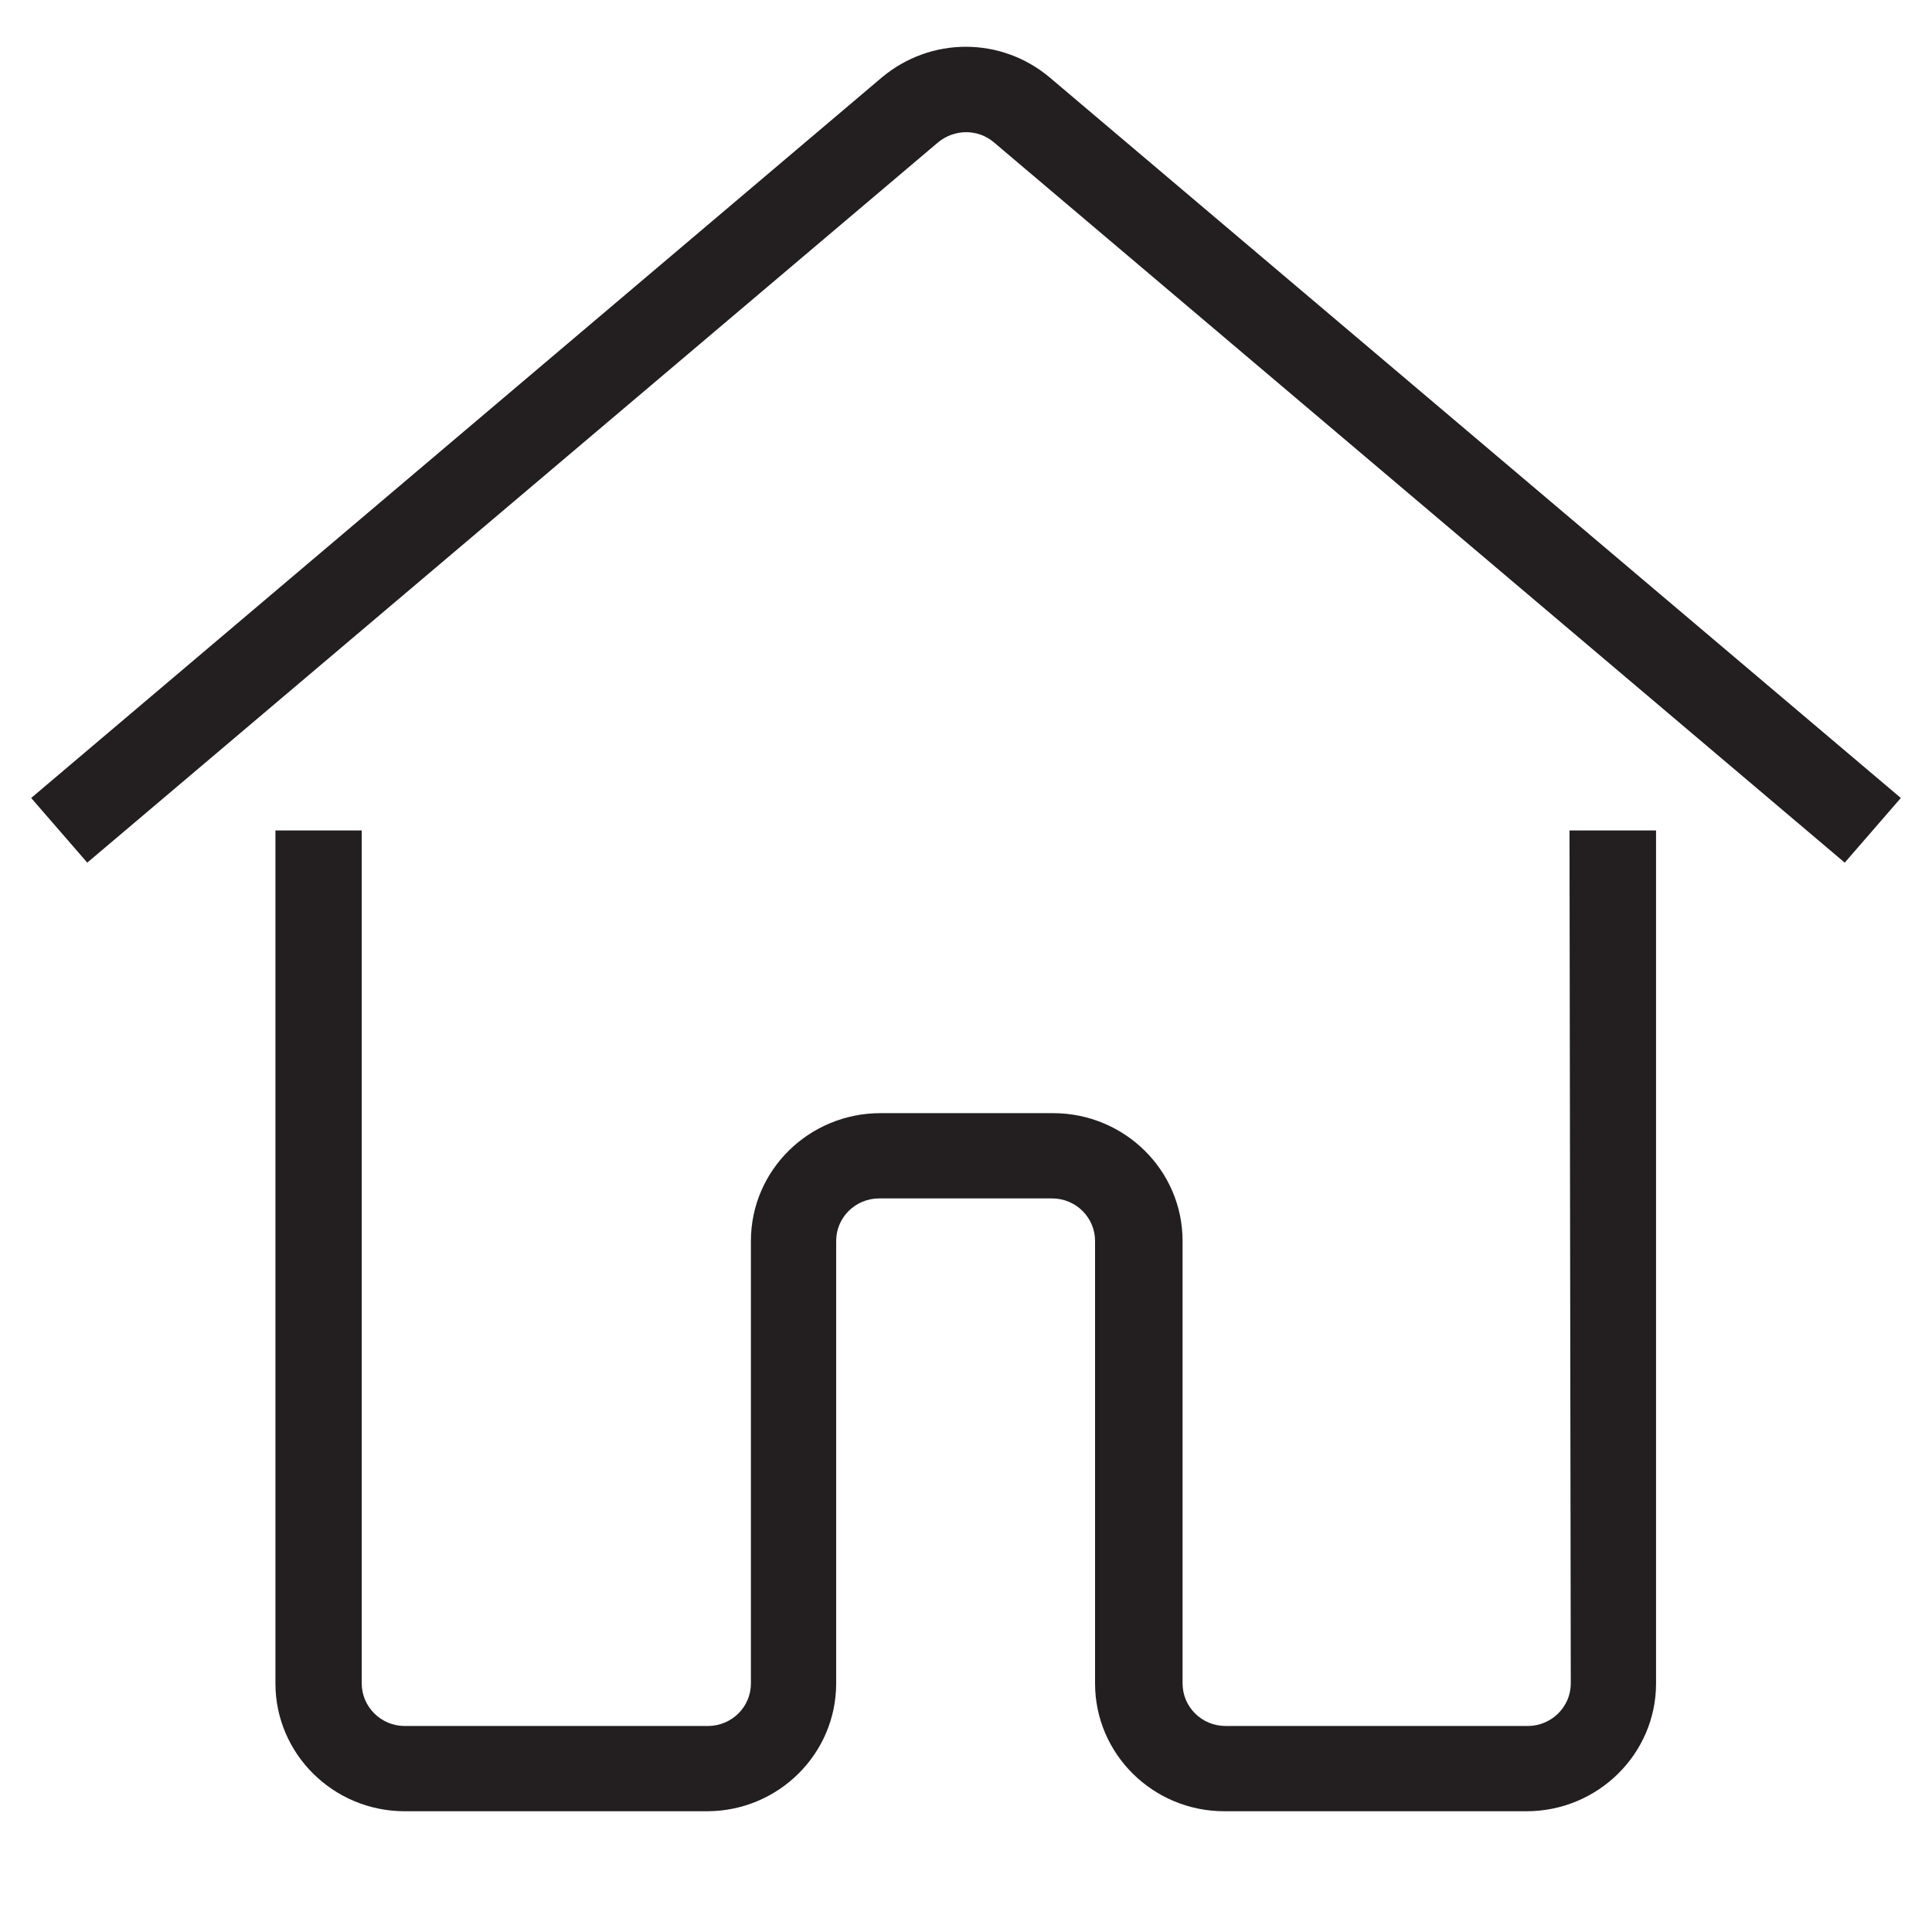 <svg xmlns="http://www.w3.org/2000/svg" xmlns:xlink="http://www.w3.org/1999/xlink" width="40" zoomAndPan="magnify" viewBox="0 0 30 30" height="40" preserveAspectRatio="xMidYMid meet" version="1.0"><defs><clipPath id="312ecab936"><path d="M 4 12 L 26 12 L 26 28.137 L 4 28.137 Z M 4 12 " clip-rule="nonzero"/></clipPath><clipPath id="e8f6073b73"><path d="M 0.484 0.555 L 29.516 0.555 L 29.516 14 L 0.484 14 Z M 0.484 0.555 " clip-rule="nonzero"/></clipPath></defs><g clip-path="url(#312ecab936)"><path fill="#231f20" d="M 24.391 26.141 C 24.391 26.508 24.086 26.801 23.723 26.801 L 19.031 26.801 C 18.656 26.801 18.363 26.5 18.363 26.141 L 18.363 19.27 C 18.363 18.172 17.461 17.285 16.352 17.285 L 13.672 17.285 C 12.562 17.285 11.66 18.172 11.66 19.27 L 11.66 26.141 C 11.66 26.508 11.359 26.801 10.992 26.801 L 6.285 26.801 C 5.914 26.801 5.617 26.5 5.617 26.141 L 5.617 12.895 L 4.277 12.895 L 4.277 26.141 C 4.277 27.234 5.176 28.125 6.285 28.125 L 10.977 28.125 C 12.086 28.125 12.984 27.234 12.984 26.141 L 12.984 19.27 C 12.984 18.902 13.285 18.609 13.652 18.609 L 16.336 18.609 C 16.707 18.609 17.004 18.906 17.004 19.27 L 17.004 26.141 C 17.004 27.234 17.902 28.125 19.012 28.125 L 23.703 28.125 C 24.812 28.125 25.715 27.234 25.715 26.141 L 25.715 12.895 L 24.371 12.895 Z M 24.391 26.141 " fill-opacity="1" fill-rule="nonzero"/></g><g clip-path="url(#e8f6073b73)"><path fill="#231f20" d="M 16.305 1.207 C 15.547 0.566 14.449 0.566 13.688 1.207 L 0.484 12.391 L 1.355 13.395 L 14.566 2.211 C 14.82 2 15.188 2 15.434 2.211 L 28.645 13.395 L 29.516 12.391 Z M 16.305 1.207 " fill-opacity="1" fill-rule="nonzero"/></g></svg>